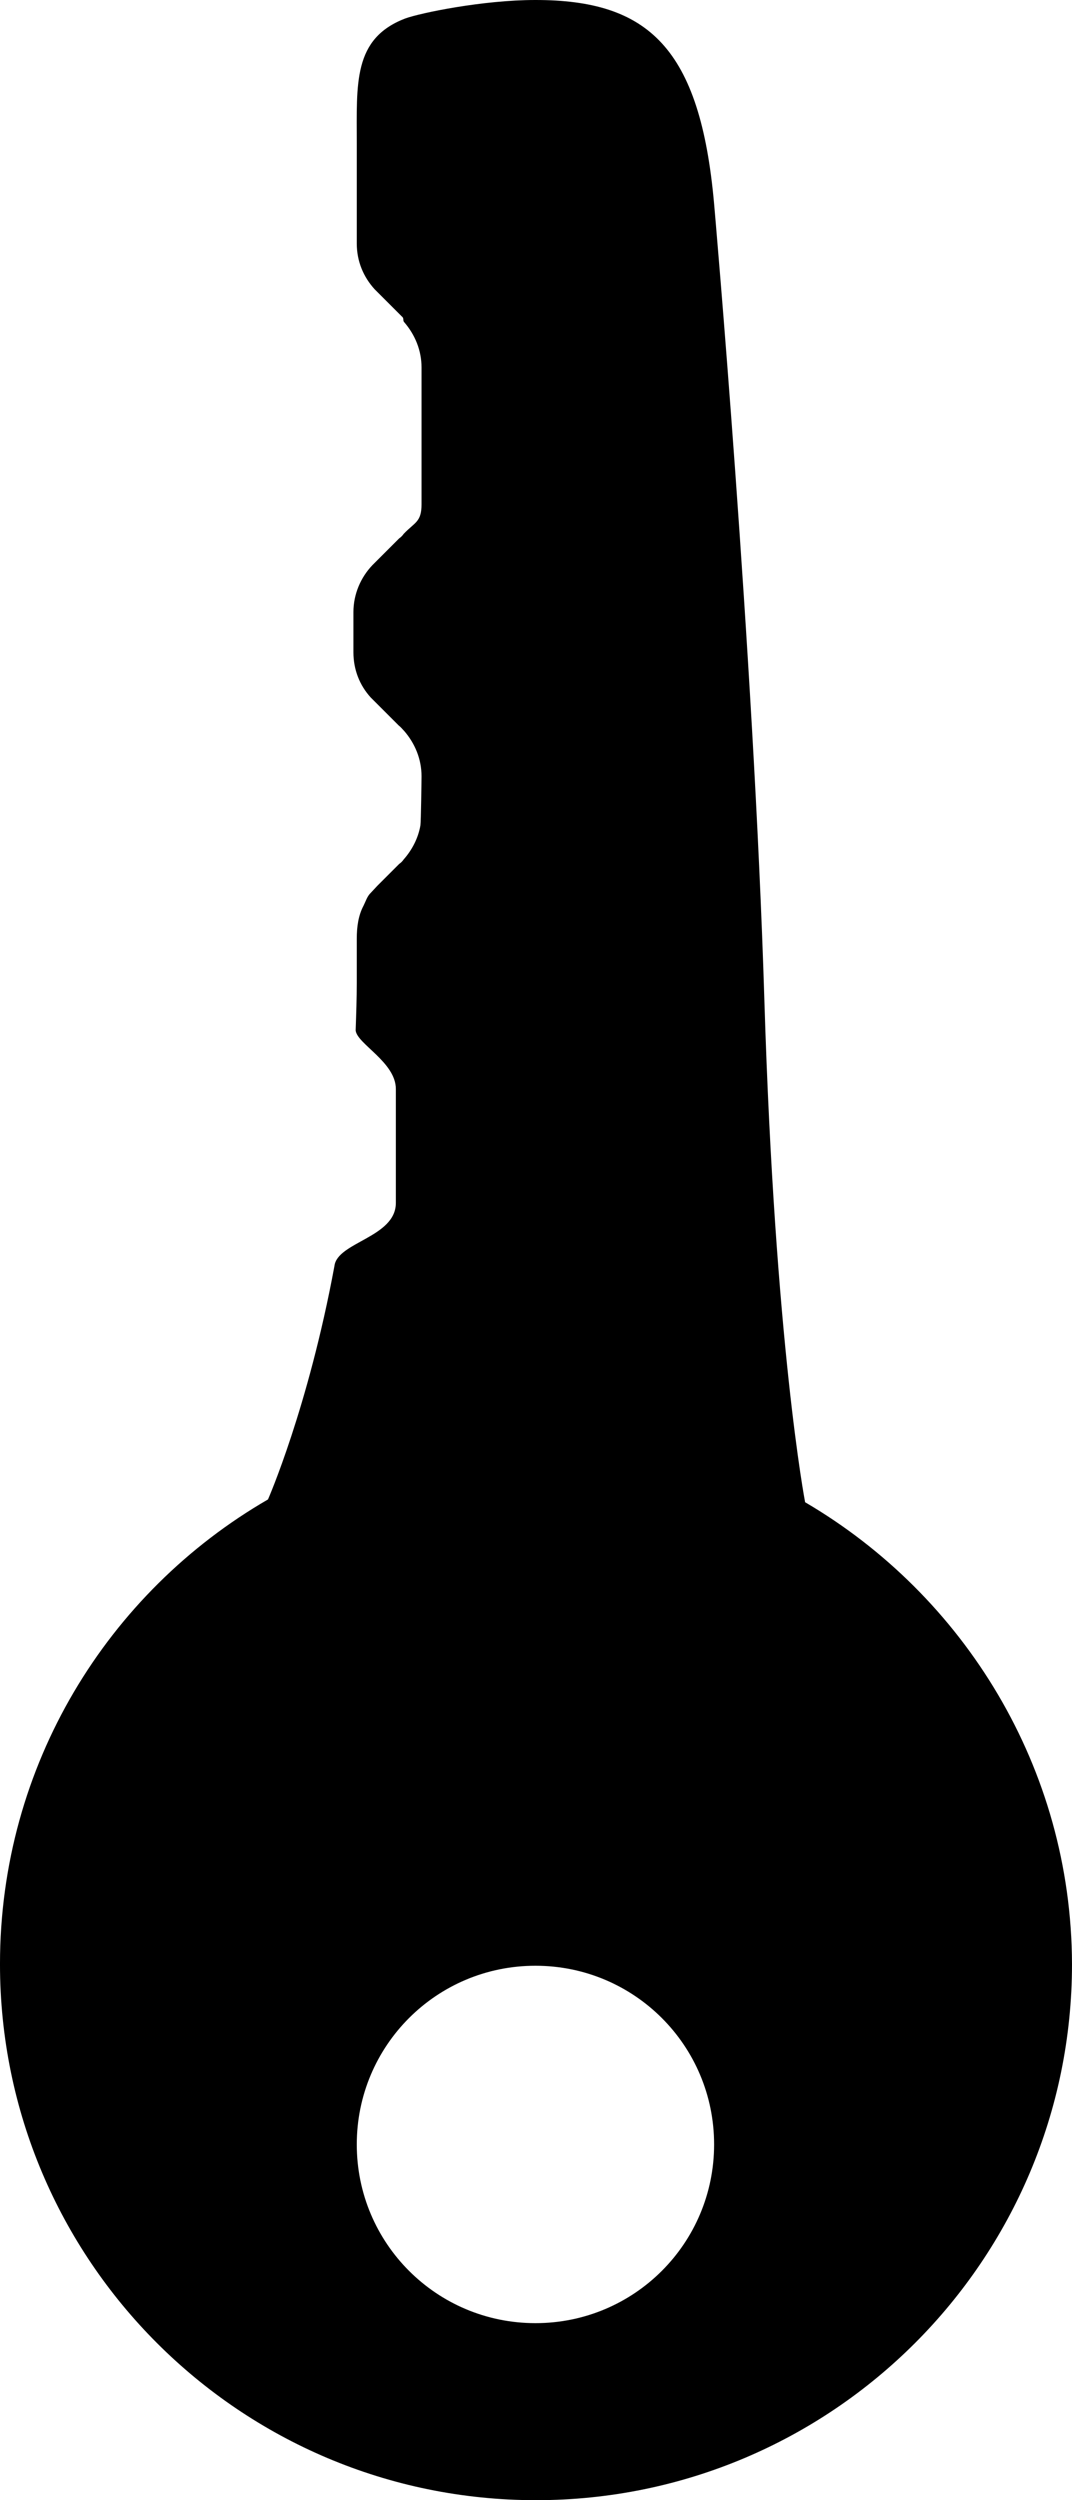 <svg xmlns="http://www.w3.org/2000/svg" viewBox="0 0 192 447.7"><path d="M144.2 269s-5.4-28-7.3-90c-1.9-62-9-142.5-9-142.5-2.5-28-11.8-36.5-32-36.5-9.4 0-20.5 2.3-23.3 3.3-9.4 3.6-8.7 11.6-8.7 22.5v17.8c0 3.2 1.2 6 3.2 8.2l.8.8 4.1 4.1c.4.3.1.7.4 1 1.9 2.2 3.1 5 3.1 8.1v24.5c0 3.2-1.2 3.2-3.2 5.3-.2.3-.5.6-.8.8l-4.4 4.4-.4.4c-2.1 2.2-3.4 5.2-3.4 8.4v7.2c0 3.1 1.1 5.9 3.1 8.1l.1.1.8.8.1.1 4 4c.4.3.7.7 1 1 1.9 2.2 3.1 5 3.1 8.1 0 .7-.1 8.1-.2 8.8-.4 2.3-1.5 4.4-3 6.1-.2.3-.5.6-.8.8l-3.9 3.9-1.4 1.5c-.5.6-.7 1.3-1.1 2.1-.9 1.7-1.2 3.7-1.2 5.9v7.8c0 2.9-.1 5.7-.2 8.6.2 2.4 7.2 5.7 7.2 10.5v20.4c0 6.2-10.5 7-11 11.3-4.7 25.4-11.9 41.8-11.9 41.8-28.7 16.6-48 47.6-48 83.2 0 53 43 96 96 96s96-43 96-96c-.1-35.1-19.3-66-47.8-82.7zM95.9 416c-17.7 0-32-14.3-32-32s14.3-32 32-32 32 14.3 32 32-14.3 32-32 32z"/></svg>